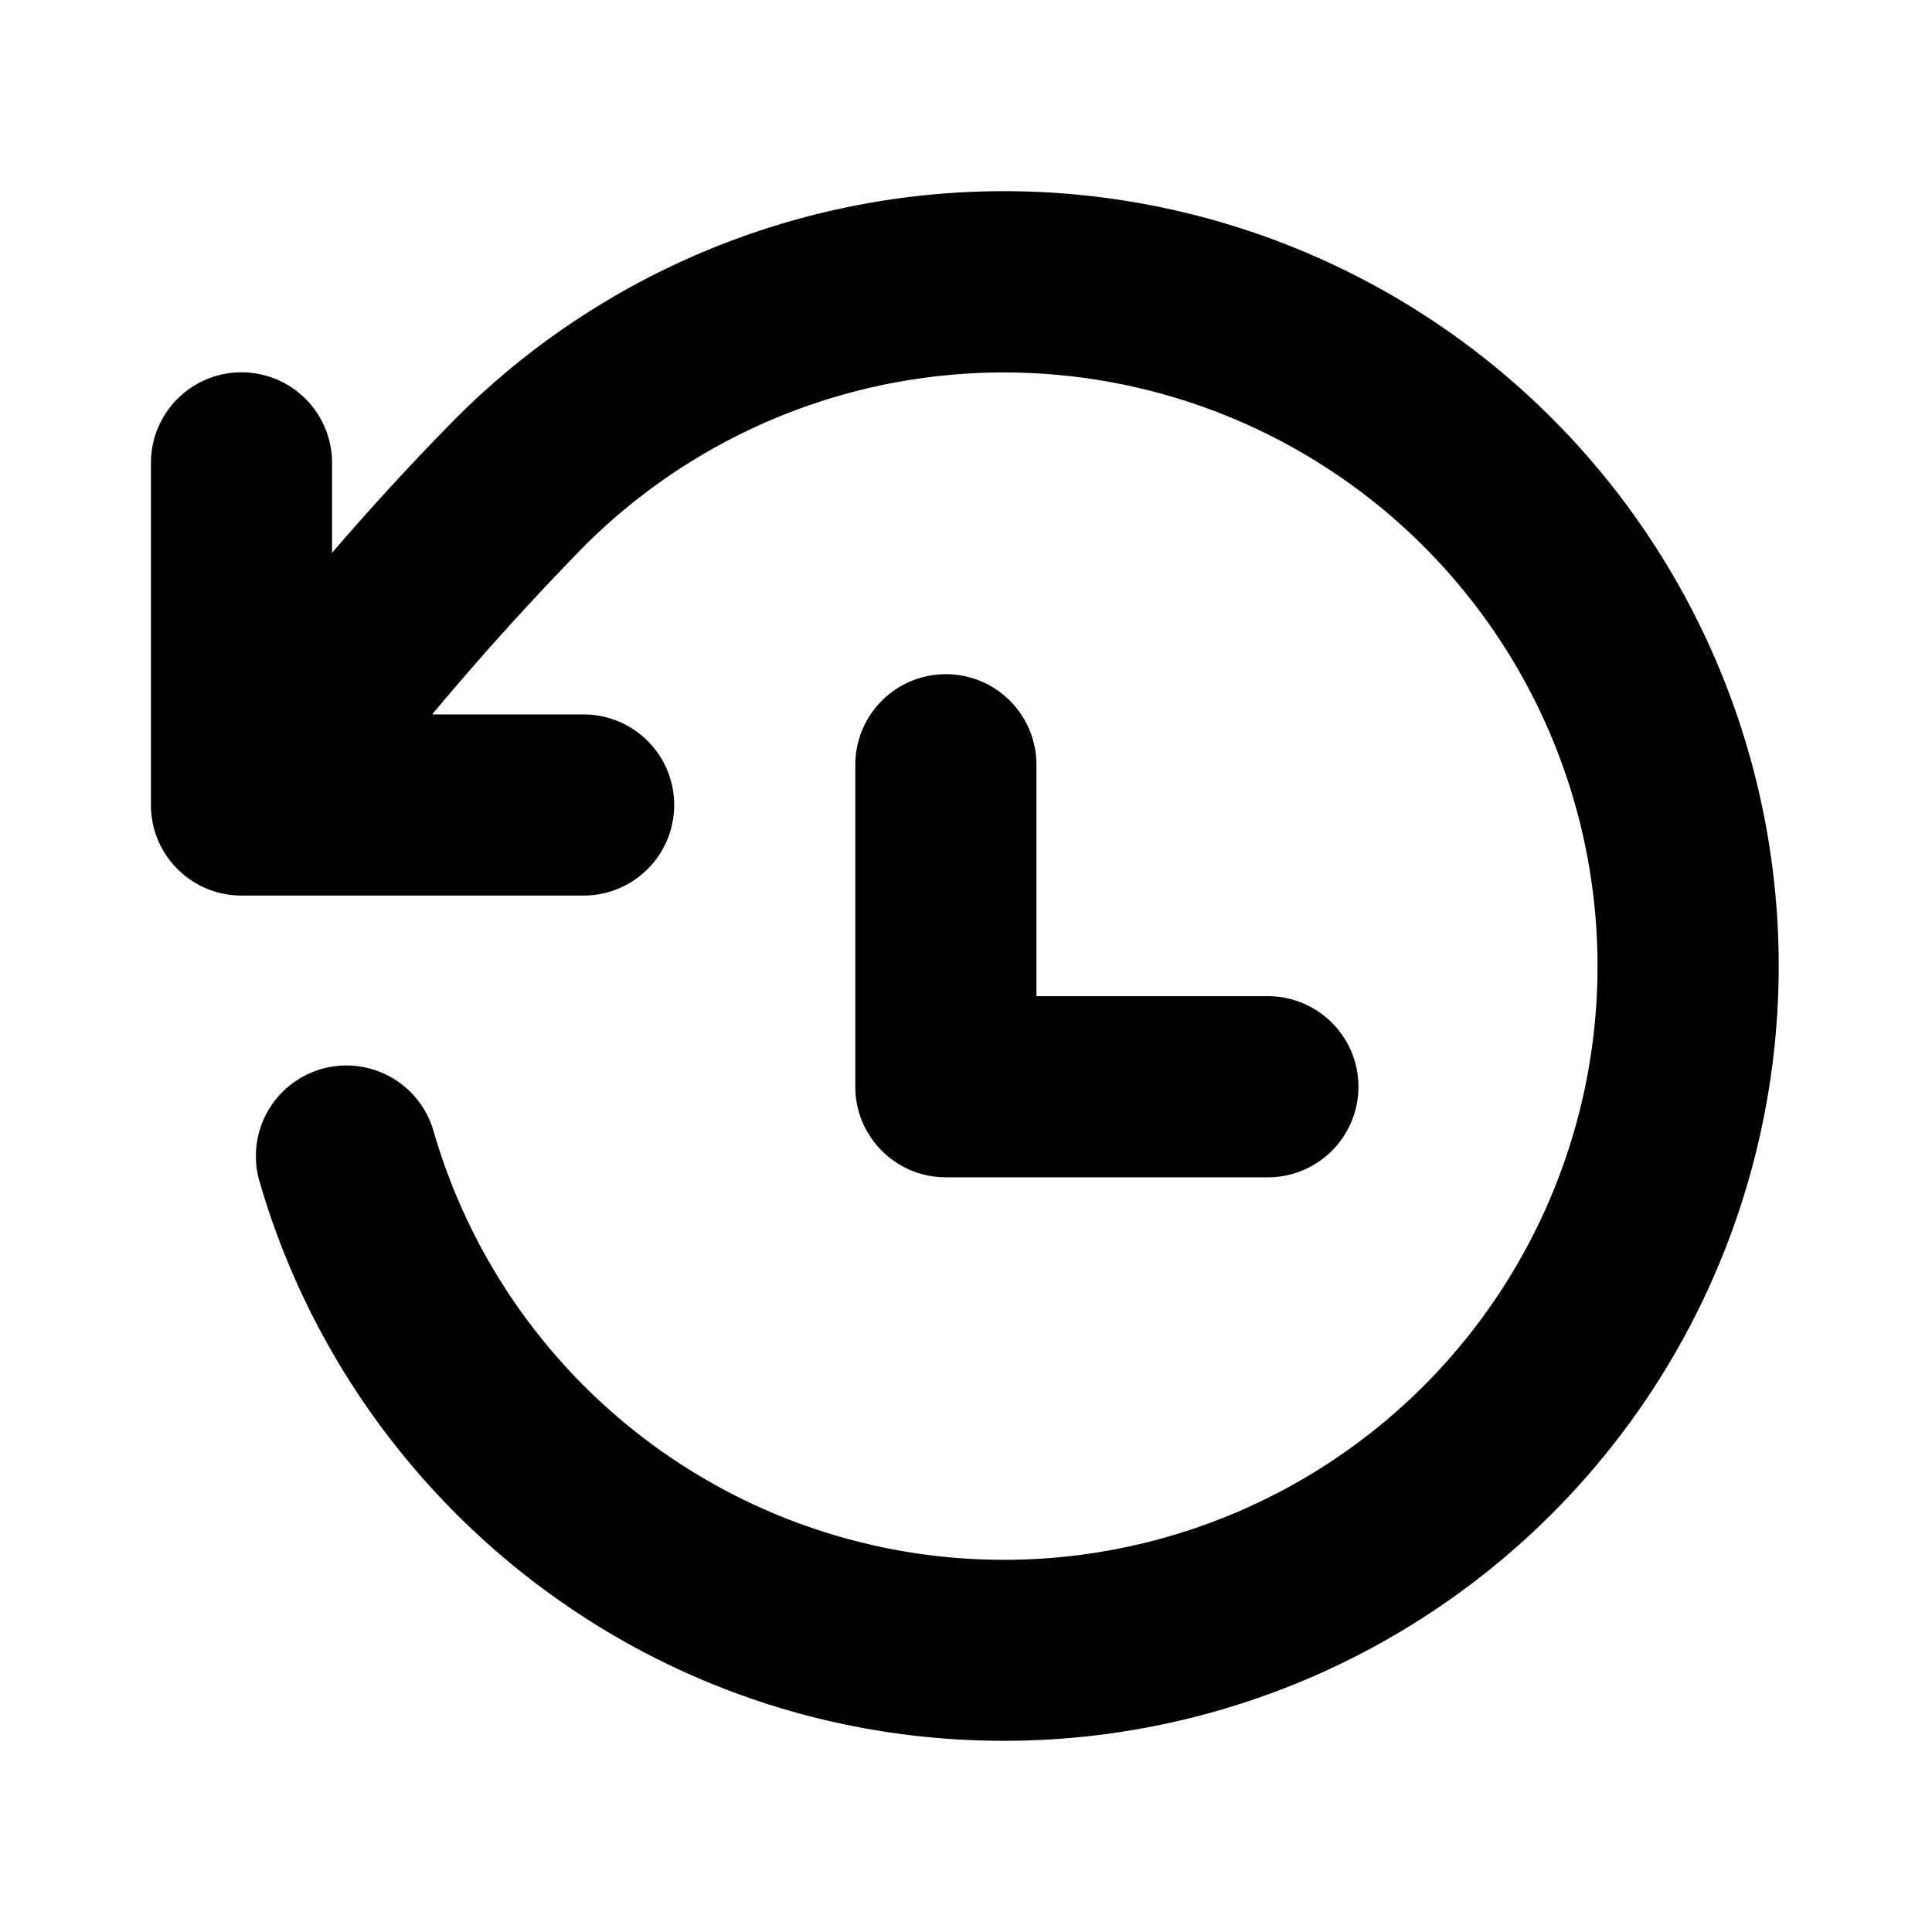<svg width="24" height="24" viewBox="0 0 24 24" fill="none" xmlns="http://www.w3.org/2000/svg"><path fill-rule="evenodd" clip-rule="evenodd" d="M7.255 6.787a7.375 7.375 0 11-1.87 7.262 1.125 1.125 0 00-2.162.624c1.159 4.014 4.86 6.952 9.25 6.952a9.625 9.625 0 10-6.81-16.429 33.49 33.49 0 00-1.538 1.671V5.75a1.125 1.125 0 00-2.25 0V10c0 .621.504 1.125 1.125 1.125h4.25a1.125 1.125 0 000-2.25H5.368a35.883 35.883 0 011.887-2.088zm5.62 2.713a1.125 1.125 0 00-2.25 0v4c0 .621.504 1.125 1.125 1.125h4a1.125 1.125 0 000-2.25h-2.875V9.5z" fill="currentColor"/></svg>